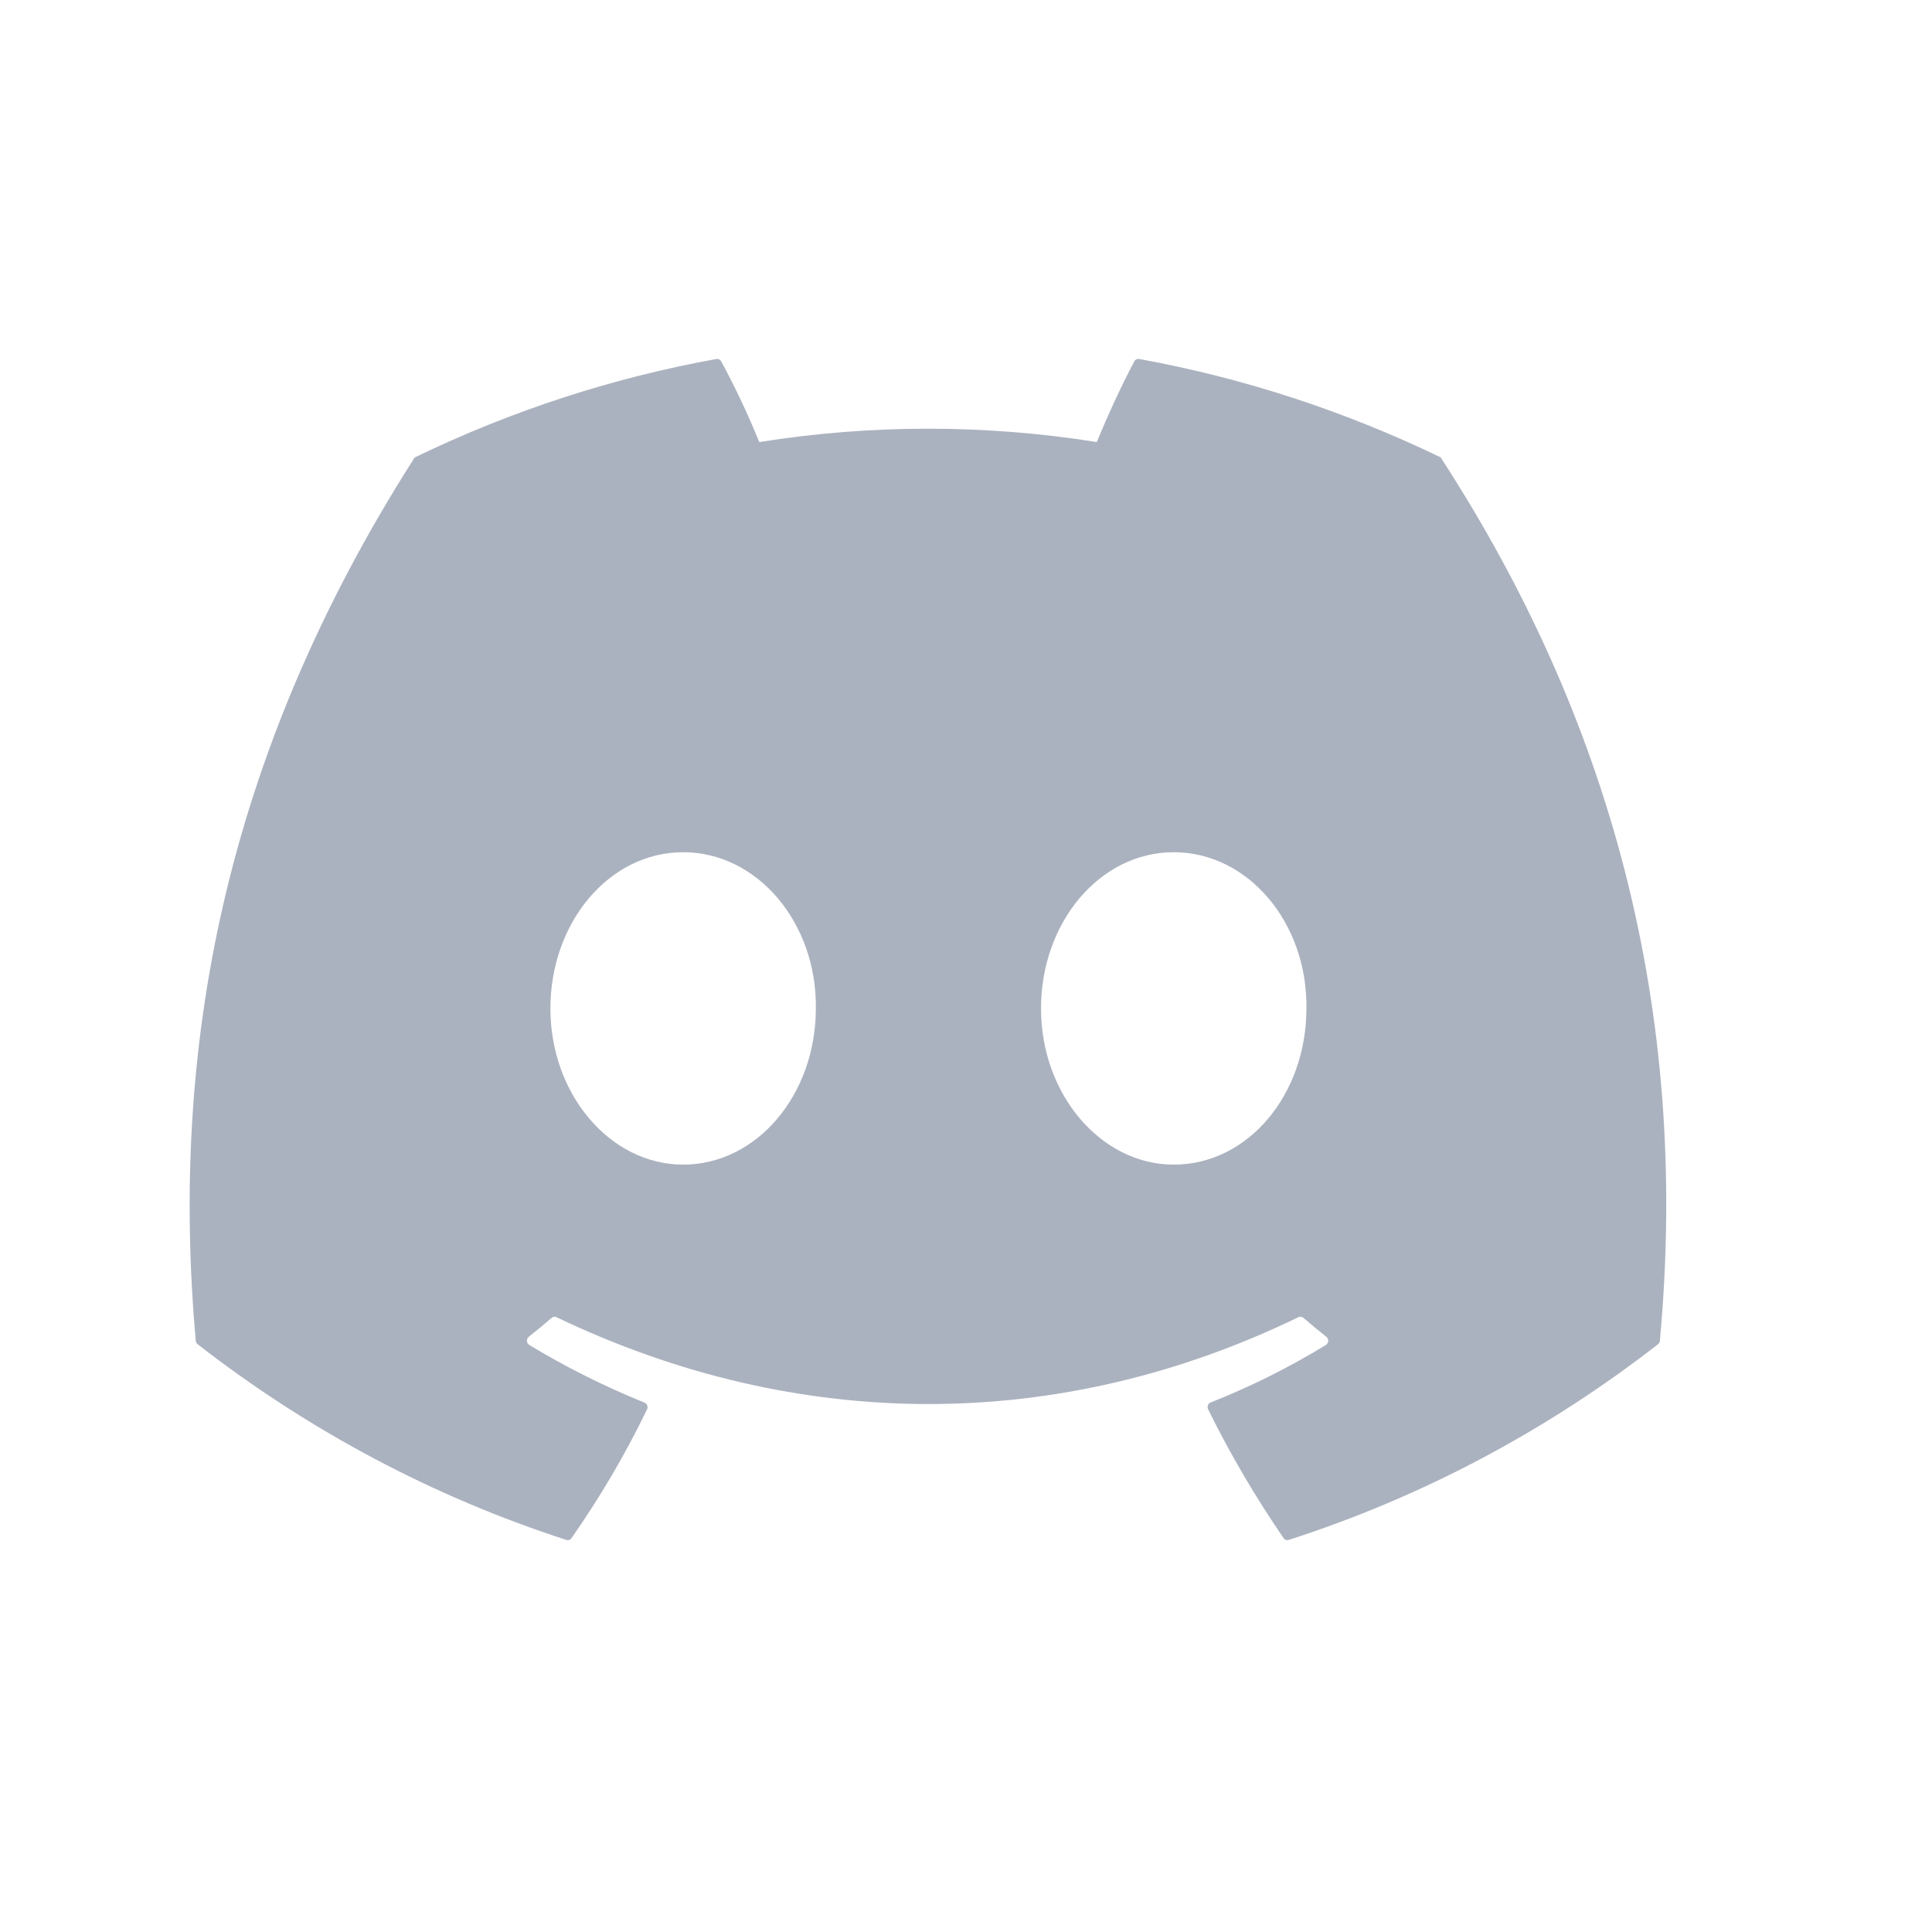 <svg width="46" height="46" viewBox="0 0 46 46" fill="none" xmlns="http://www.w3.org/2000/svg">
<path d="M34.278 10.878C31.999 9.78 29.593 8.996 27.122 8.547C27.099 8.543 27.076 8.546 27.056 8.556C27.035 8.567 27.018 8.583 27.008 8.604C26.698 9.181 26.355 9.935 26.115 10.525C23.451 10.101 20.742 10.101 18.078 10.525C17.811 9.868 17.508 9.226 17.172 8.604C17.161 8.584 17.144 8.567 17.124 8.557C17.104 8.546 17.081 8.543 17.058 8.547C14.586 8.994 12.18 9.778 9.902 10.878C9.882 10.886 9.866 10.9 9.856 10.919C5.298 18.066 4.048 25.038 4.661 31.921C4.663 31.953 4.683 31.986 4.707 32.007C7.361 34.07 10.329 35.645 13.486 36.665C13.508 36.672 13.532 36.672 13.554 36.664C13.576 36.656 13.595 36.641 13.608 36.621C14.285 35.653 14.887 34.631 15.406 33.556C15.417 33.534 15.42 33.509 15.416 33.484C15.412 33.46 15.401 33.437 15.384 33.42C15.373 33.409 15.359 33.4 15.344 33.395C14.398 33.013 13.481 32.554 12.602 32.023C12.578 32.008 12.559 31.984 12.551 31.956C12.543 31.927 12.546 31.897 12.558 31.87C12.566 31.853 12.577 31.838 12.591 31.827C12.776 31.681 12.96 31.529 13.136 31.377C13.152 31.364 13.17 31.355 13.19 31.353C13.21 31.35 13.23 31.353 13.248 31.361C19.003 34.119 25.232 34.119 30.916 31.361C30.935 31.352 30.956 31.349 30.977 31.352C30.997 31.355 31.017 31.363 31.033 31.377C31.209 31.529 31.393 31.681 31.578 31.827C31.593 31.838 31.605 31.853 31.613 31.871C31.621 31.888 31.625 31.908 31.624 31.927C31.623 31.947 31.617 31.965 31.608 31.982C31.598 31.999 31.585 32.013 31.569 32.023C30.692 32.559 29.774 33.017 28.825 33.392C28.809 33.398 28.796 33.407 28.784 33.419C28.773 33.431 28.764 33.446 28.759 33.462C28.754 33.477 28.752 33.493 28.753 33.51C28.754 33.526 28.758 33.542 28.765 33.556C29.293 34.629 29.897 35.653 30.561 36.621C30.574 36.641 30.593 36.656 30.615 36.664C30.637 36.672 30.661 36.672 30.683 36.665C33.845 35.648 36.818 34.073 39.475 32.007C39.488 31.997 39.499 31.984 39.507 31.969C39.515 31.955 39.52 31.938 39.521 31.921C40.255 23.963 38.293 17.049 34.322 10.922C34.318 10.912 34.312 10.903 34.305 10.895C34.297 10.887 34.288 10.882 34.278 10.878V10.878ZM16.265 27.729C14.531 27.729 13.105 26.059 13.105 24.011C13.105 21.961 14.505 20.291 16.265 20.291C18.038 20.291 19.451 21.975 19.425 24.011C19.425 26.059 18.025 27.729 16.265 27.729ZM27.946 27.729C26.214 27.729 24.786 26.059 24.786 24.011C24.786 21.961 26.186 20.291 27.946 20.291C29.719 20.291 31.134 21.975 31.105 24.011C31.105 26.059 29.719 27.729 27.946 27.729Z" fill="#ABB2BF"/>
</svg>
